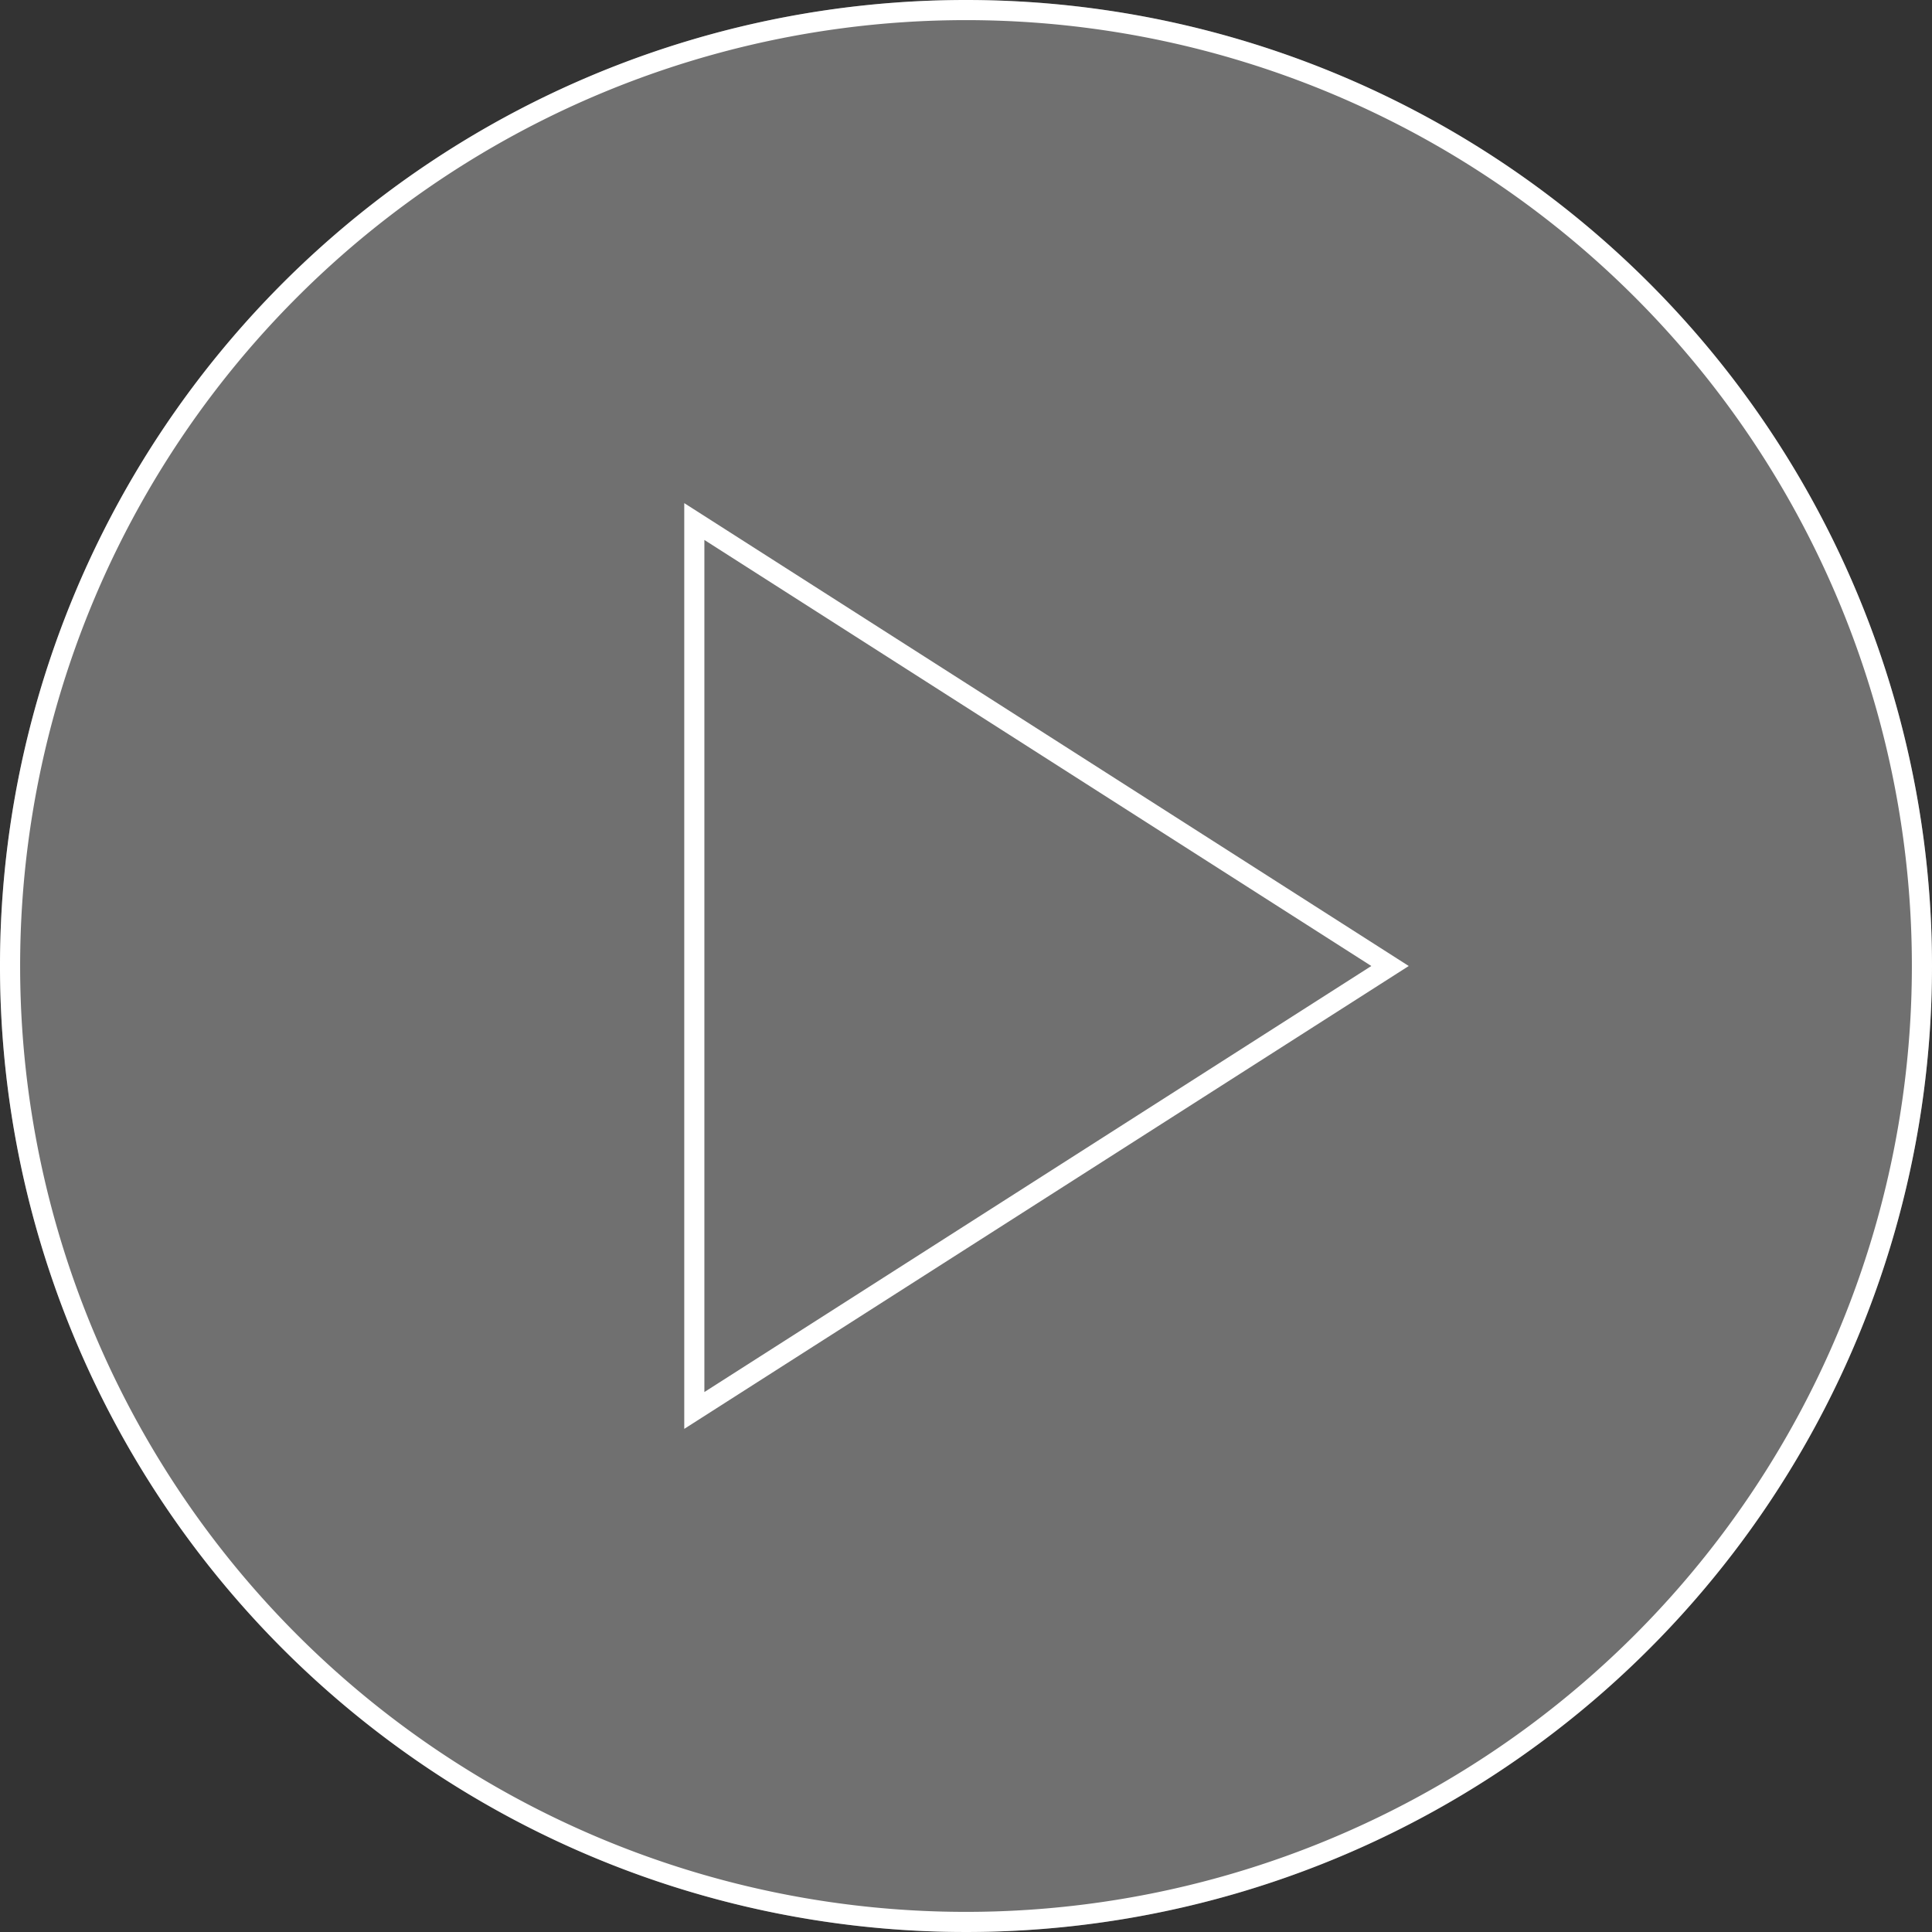 <svg xmlns="http://www.w3.org/2000/svg" viewBox="0 0 96 96"><rect x="0" y="0" width="96" height="96" fill="#333333" stroke="none"/><defs><style>.cls-1{opacity:0.3;}.cls-2{fill:#fff;}</style></defs><g id="レイヤー_2" data-name="レイヤー 2"><g id="レイヤー_1-2" data-name="レイヤー 1"><g class="cls-1"><circle class="cls-2" cx="48" cy="48" r="48"/></g><path class="cls-2" d="M48,1A47,47,0,1,1,1,48,47,47,0,0,1,48,1m0-1A48,48,0,1,0,96,48,48,48,0,0,0,48,0Z"/><path class="cls-2" d="M35,26.83,68.14,48,35,69.17V26.83M34,25V71L70,48,34,25Z"/></g></g></svg>